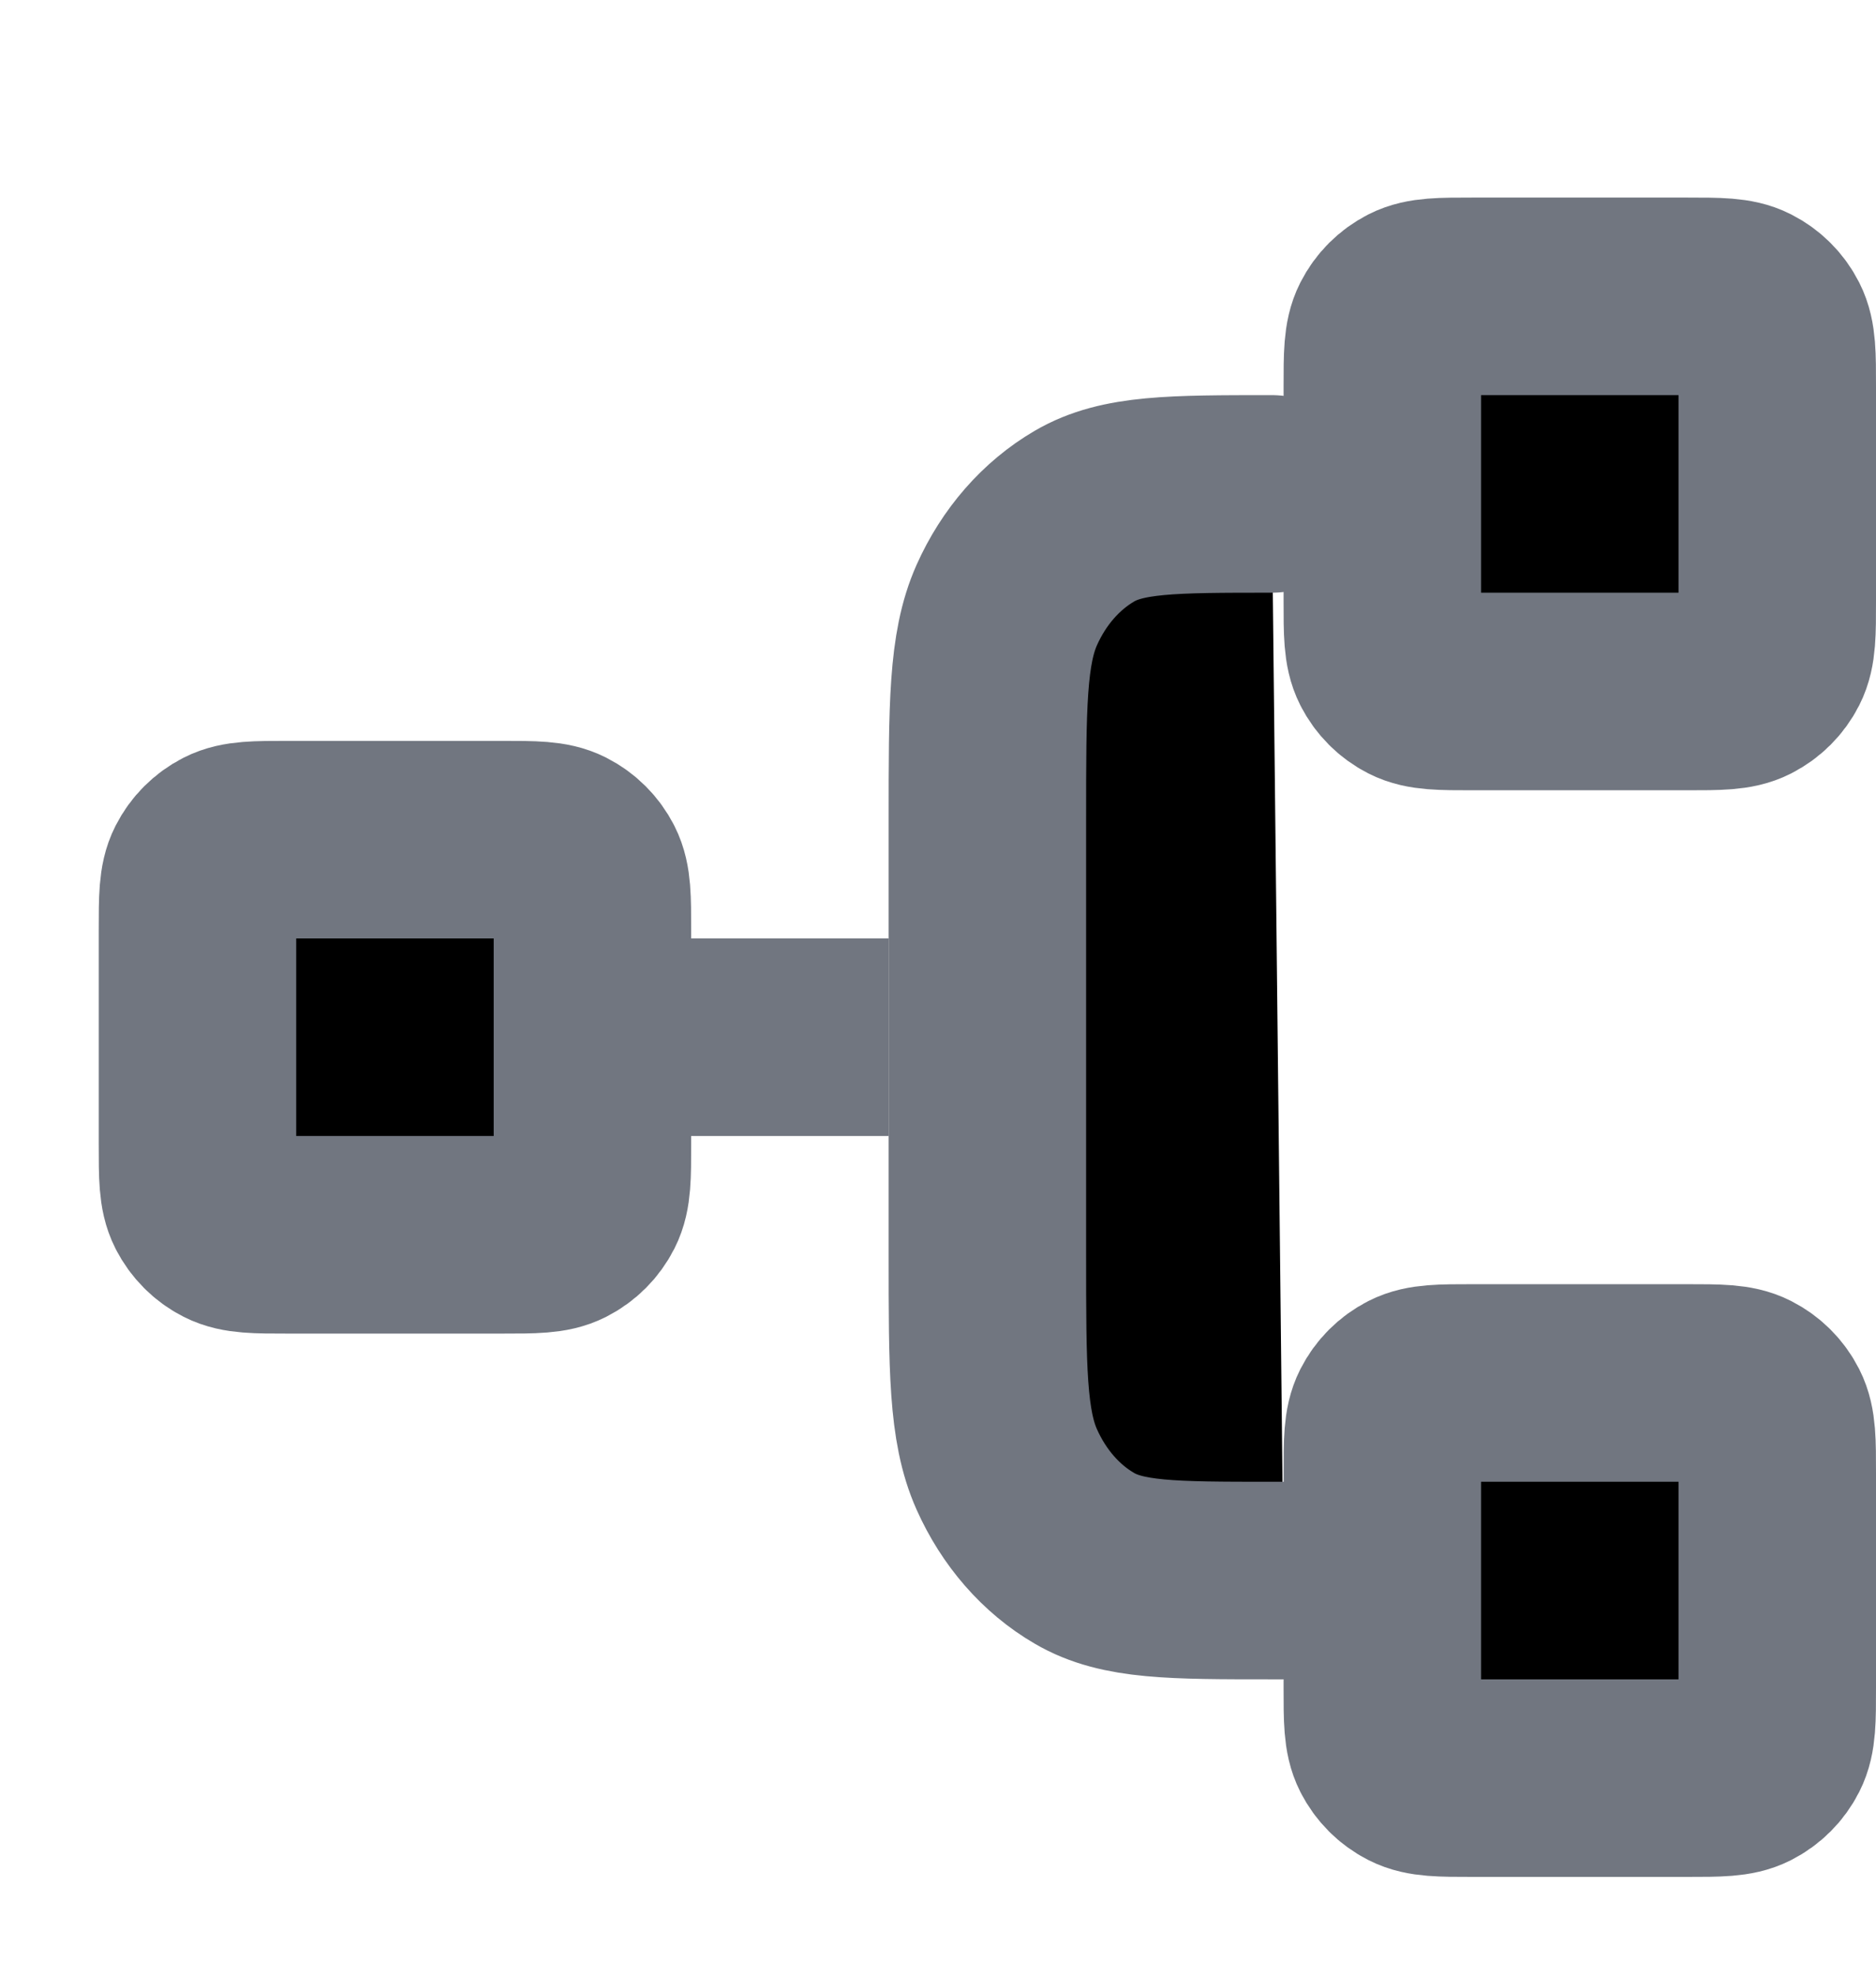 <svg width="19" height="20" viewBox="0 0 19 20" fill="currentColor" xmlns="http://www.w3.org/2000/svg">
<path d="M13 16H12.88C11.872 16 11.368 16 10.983 15.775C10.644 15.578 10.369 15.262 10.196 14.874C10 14.433 10 13.855 10 12.7V8.3C10 7.145 10 6.567 10.196 6.126C10.369 5.738 10.644 5.423 10.983 5.225C11.368 5 11.872 5 12.88 5" stroke="#717680" stroke-width="2" stroke-linecap="round" stroke-linejoin="round"/>
<path d="M17.086 14H14.914C14.594 14 14.434 14 14.312 14.062C14.204 14.117 14.117 14.204 14.062 14.312C14 14.434 14 14.594 14 14.914V17.086C14 17.406 14 17.566 14.062 17.688C14.117 17.796 14.204 17.883 14.312 17.938C14.434 18 14.594 18 14.914 18H17.086C17.406 18 17.566 18 17.688 17.938C17.796 17.883 17.883 17.796 17.938 17.688C18 17.566 18 17.406 18 17.086V14.914C18 14.594 18 14.434 17.938 14.312C17.883 14.204 17.796 14.117 17.688 14.062C17.566 14 17.406 14 17.086 14Z" stroke="#717680" stroke-width="2" stroke-linecap="round" stroke-linejoin="round"/>
<path d="M17.086 3H14.914C14.594 3 14.434 3 14.312 3.062C14.204 3.117 14.117 3.204 14.062 3.312C14 3.434 14 3.594 14 3.914V6.086C14 6.406 14 6.566 14.062 6.688C14.117 6.796 14.204 6.883 14.312 6.938C14.434 7 14.594 7 14.914 7H17.086C17.406 7 17.566 7 17.688 6.938C17.796 6.883 17.883 6.796 17.938 6.688C18 6.566 18 6.406 18 6.086V3.914C18 3.594 18 3.434 17.938 3.312C17.883 3.204 17.796 3.117 17.688 3.062C17.566 3 17.406 3 17.086 3Z" stroke="#717680" stroke-width="2" stroke-linecap="round" stroke-linejoin="round"/>
<path d="M5.086 8.5H2.914C2.594 8.5 2.434 8.5 2.312 8.562C2.204 8.617 2.117 8.704 2.062 8.812C2 8.934 2 9.094 2 9.414V11.586C2 11.906 2 12.066 2.062 12.188C2.117 12.296 2.204 12.383 2.312 12.438C2.434 12.5 2.594 12.5 2.914 12.5H5.086C5.406 12.5 5.566 12.5 5.688 12.438C5.796 12.383 5.883 12.296 5.938 12.188C6 12.066 6 11.906 6 11.586V9.414C6 9.094 6 8.934 5.938 8.812C5.883 8.704 5.796 8.617 5.688 8.562C5.566 8.5 5.406 8.5 5.086 8.5Z" stroke="#717680" stroke-width="2" stroke-linecap="round" stroke-linejoin="round"/>
<line x1="6" y1="10.5" x2="9" y2="10.5" stroke="#717680" stroke-width="2"/>
</svg>
